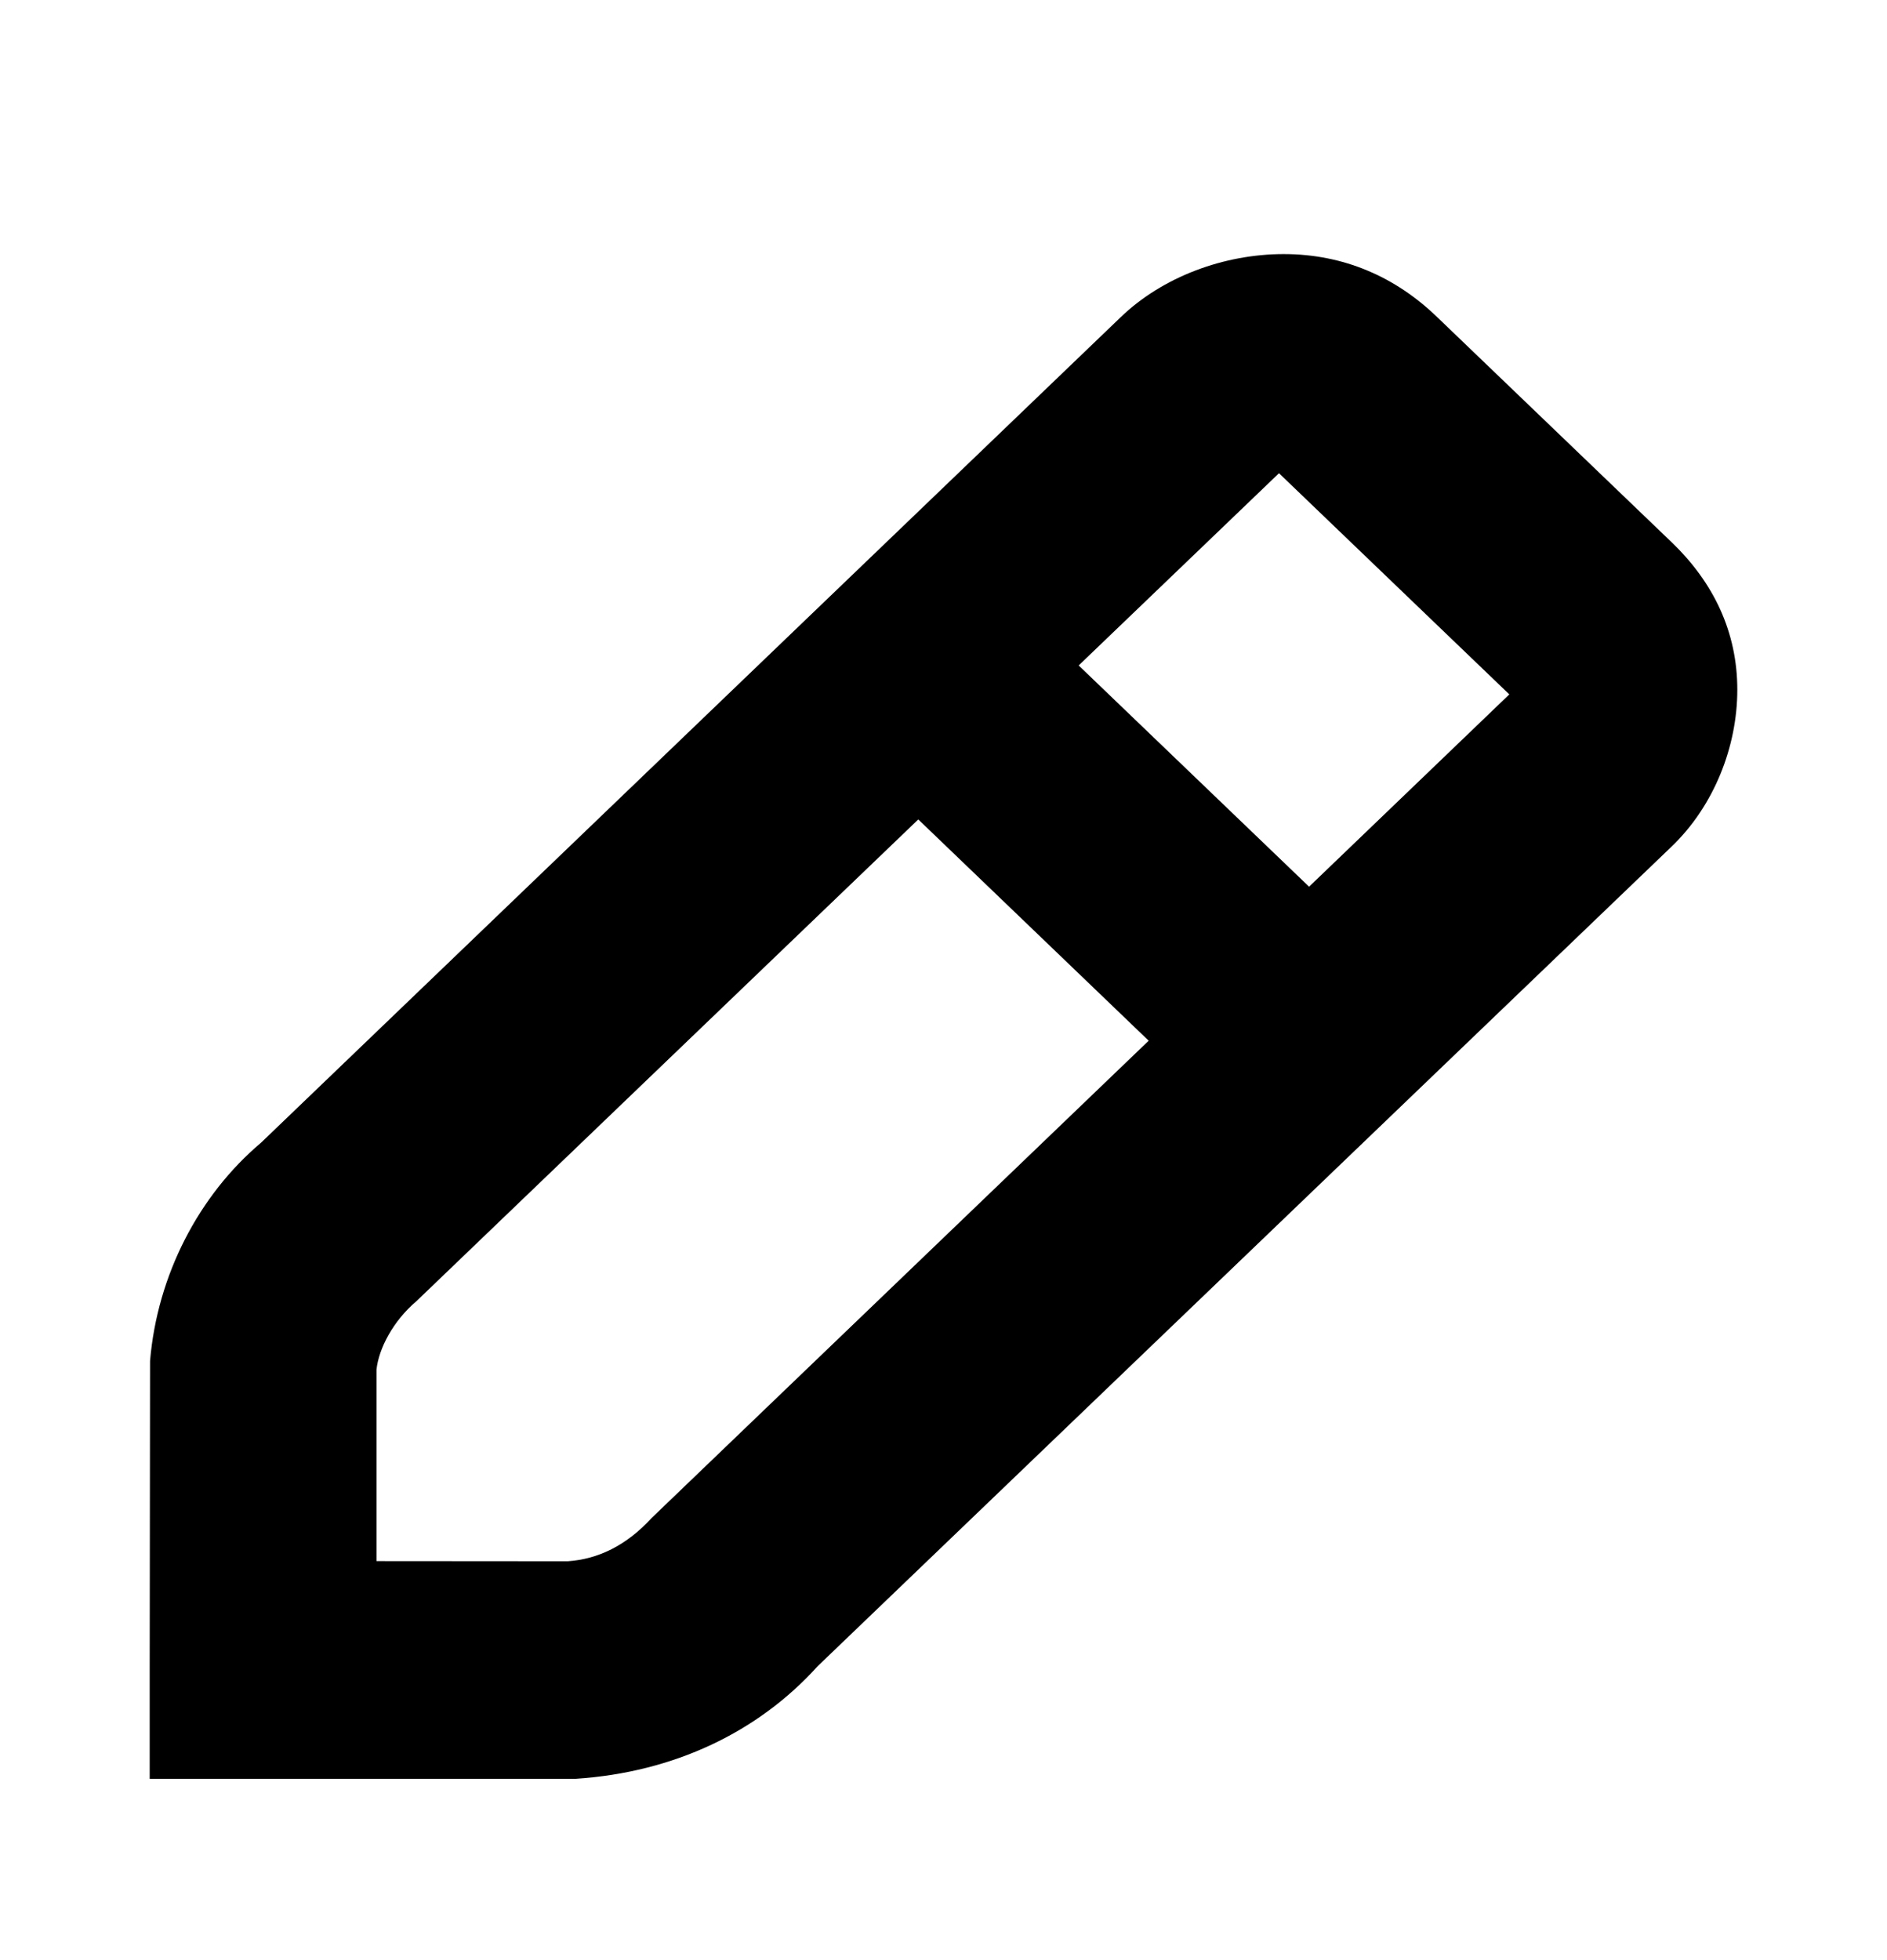 <svg viewBox="0 0 52 54" xmlns="http://www.w3.org/2000/svg">
    <g filter="url(#filter0_d)">
    <path fill-rule="evenodd" clip-rule="evenodd" d="M35.375 3C37.028 3 38.459 3.628 39.608 4.74L46.068 10.941C47.226 12.054 47.875 13.418 47.875 15C47.875 16.572 47.231 18.202 46.068 19.319L22.532 41.903C20.896 43.715 18.576 44.828 15.864 45.005H7.25H4.125V42.005L4.135 33.494C4.334 31.128 5.48 28.927 7.194 27.48L30.878 4.743C32.04 3.622 33.736 3 35.375 3ZM11.474 31.848C10.831 32.394 10.434 33.157 10.375 33.736V39.008L15.643 39.012C16.48 38.955 17.26 38.581 17.961 37.816L31.654 24.671L25.305 18.575L11.474 31.848ZM29.725 14.333L36.074 20.428L41.592 15.13L35.245 9.037L29.725 14.333Z"/>
    </g>
    <defs>
    <filter id="filter0_d" x="-3" y="0" width="58" height="56" filterUnits="userSpaceOnUse" color-interpolation-filters="sRGB">
    <feFlood flood-opacity="0" result="BackgroundImageFix"/>
    <feColorMatrix in="SourceAlpha" type="matrix" values="0 0 0 0 0 0 0 0 0 0 0 0 0 0 0 0 0 0 127 0"/>
    <feOffset dy="4"/>
    <feGaussianBlur stdDeviation="2"/>
    <feColorMatrix type="matrix" values="0 0 0 0 0 0 0 0 0 0 0 0 0 0 0 0 0 0 0.25 0"/>
    <feBlend mode="normal" in2="BackgroundImageFix" result="effect1_dropShadow"/>
    <feBlend mode="normal" in="SourceGraphic" in2="effect1_dropShadow" result="shape"/>
    </filter>
    </defs>
</svg>
